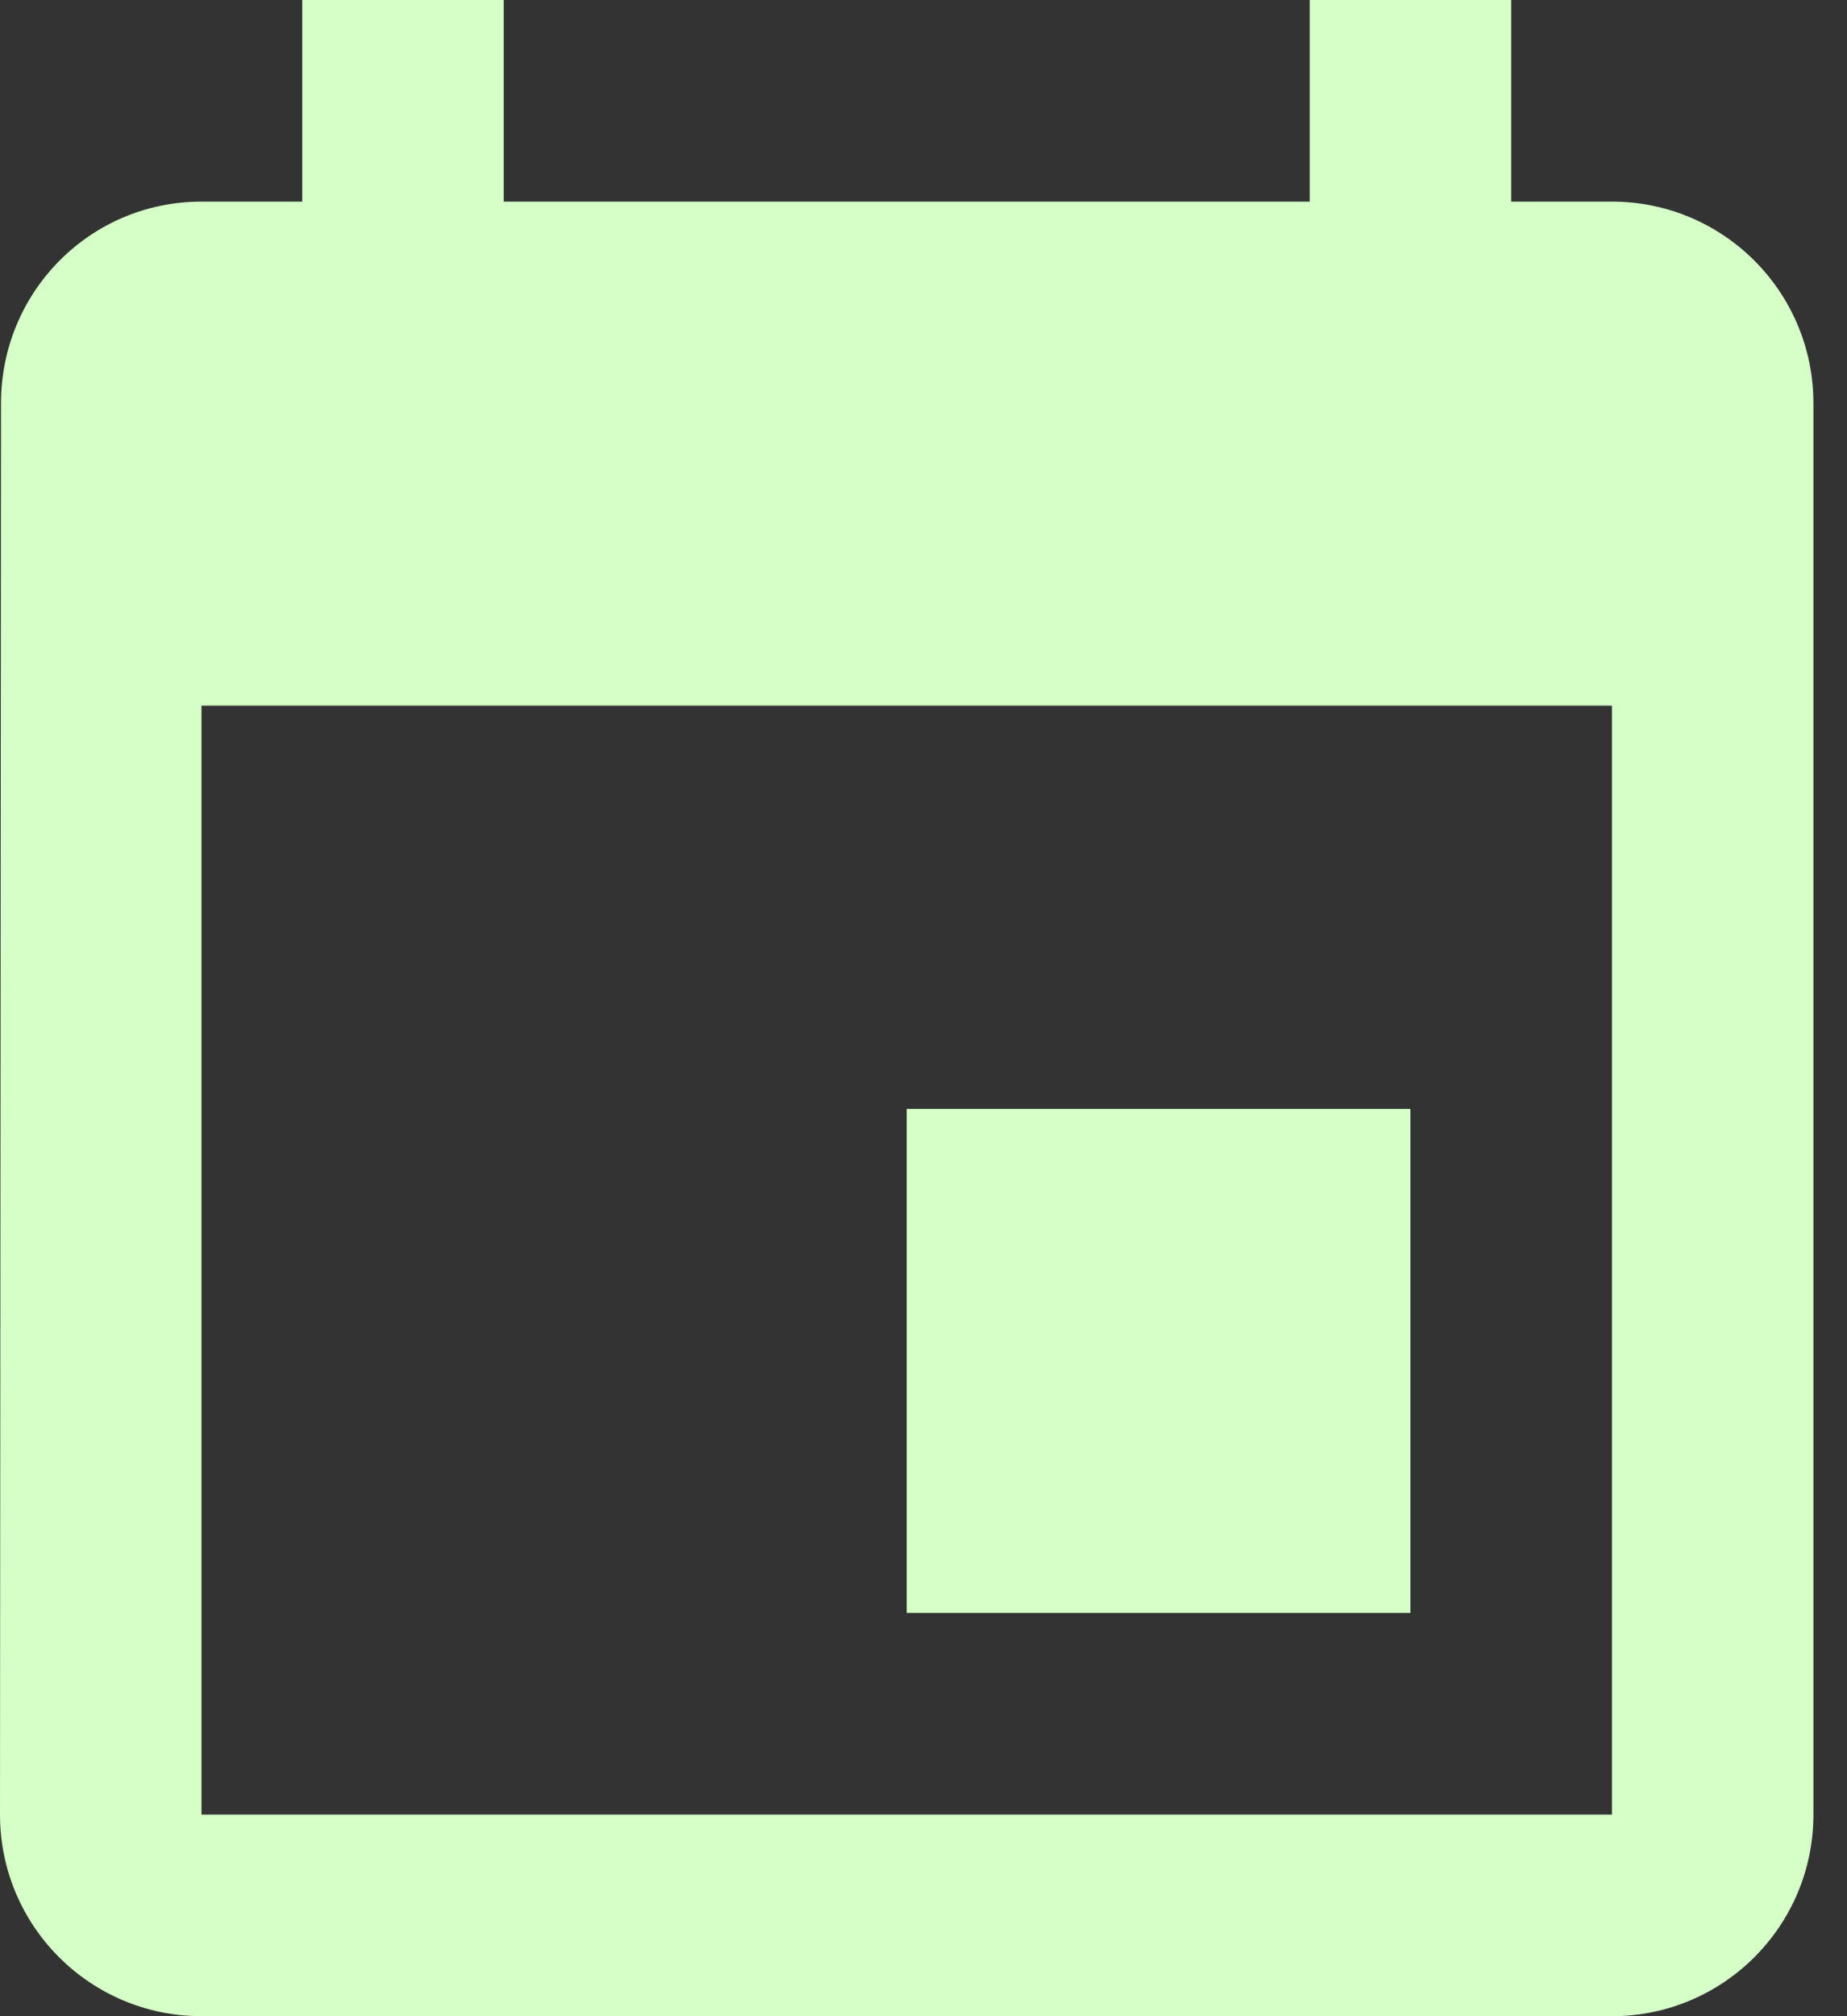 <?xml version="1.0" encoding="UTF-8"?>
<svg width="44px" height="48px" viewBox="0 0 44 48" version="1.1" xmlns="http://www.w3.org/2000/svg" xmlns:xlink="http://www.w3.org/1999/xlink">
    <rect x="0" y="0" width="44" height="48" fill="#333333" stroke="none"/>
    <!-- Generator: Sketch 52.5 (67469) - http://www.bohemiancoding.com/sketch -->
    <title>Event Icon</title>
    <desc>Created with Sketch.</desc>
    <g id="Layout" stroke="none" stroke-width="1" fill="none" fill-rule="evenodd">
        <g id="1440-Home" transform="translate(-819, -104)" fill="#D5FFC7" fill-rule="nonzero">
            <g id="Event-Icon" transform="translate(819, 104)">
                <path d="M33.6,26.4 L21.6,26.4 L21.6,38.4 L33.6,38.4 L33.6,26.4 Z M31.2,0 L31.2,4.8 L12,4.8 L12,0 L7.2,0 L7.2,4.8 L4.8,4.8 C2.148,4.8 0.024,6.948 0.024,9.6 L0,43.2 C0,45.852 2.148,48 4.8,48 L38.4,48 C41.052,48 43.2,45.852 43.2,43.2 L43.2,9.6 C43.2,6.948 41.052,4.8 38.4,4.8 L36,4.8 L36,0 L31.2,0 Z M38.4,43.2 L4.8,43.2 L4.8,16.8 L38.4,16.8 L38.4,43.2 Z" id="Shape"></path>
            </g>
        </g>
    </g>
</svg>
